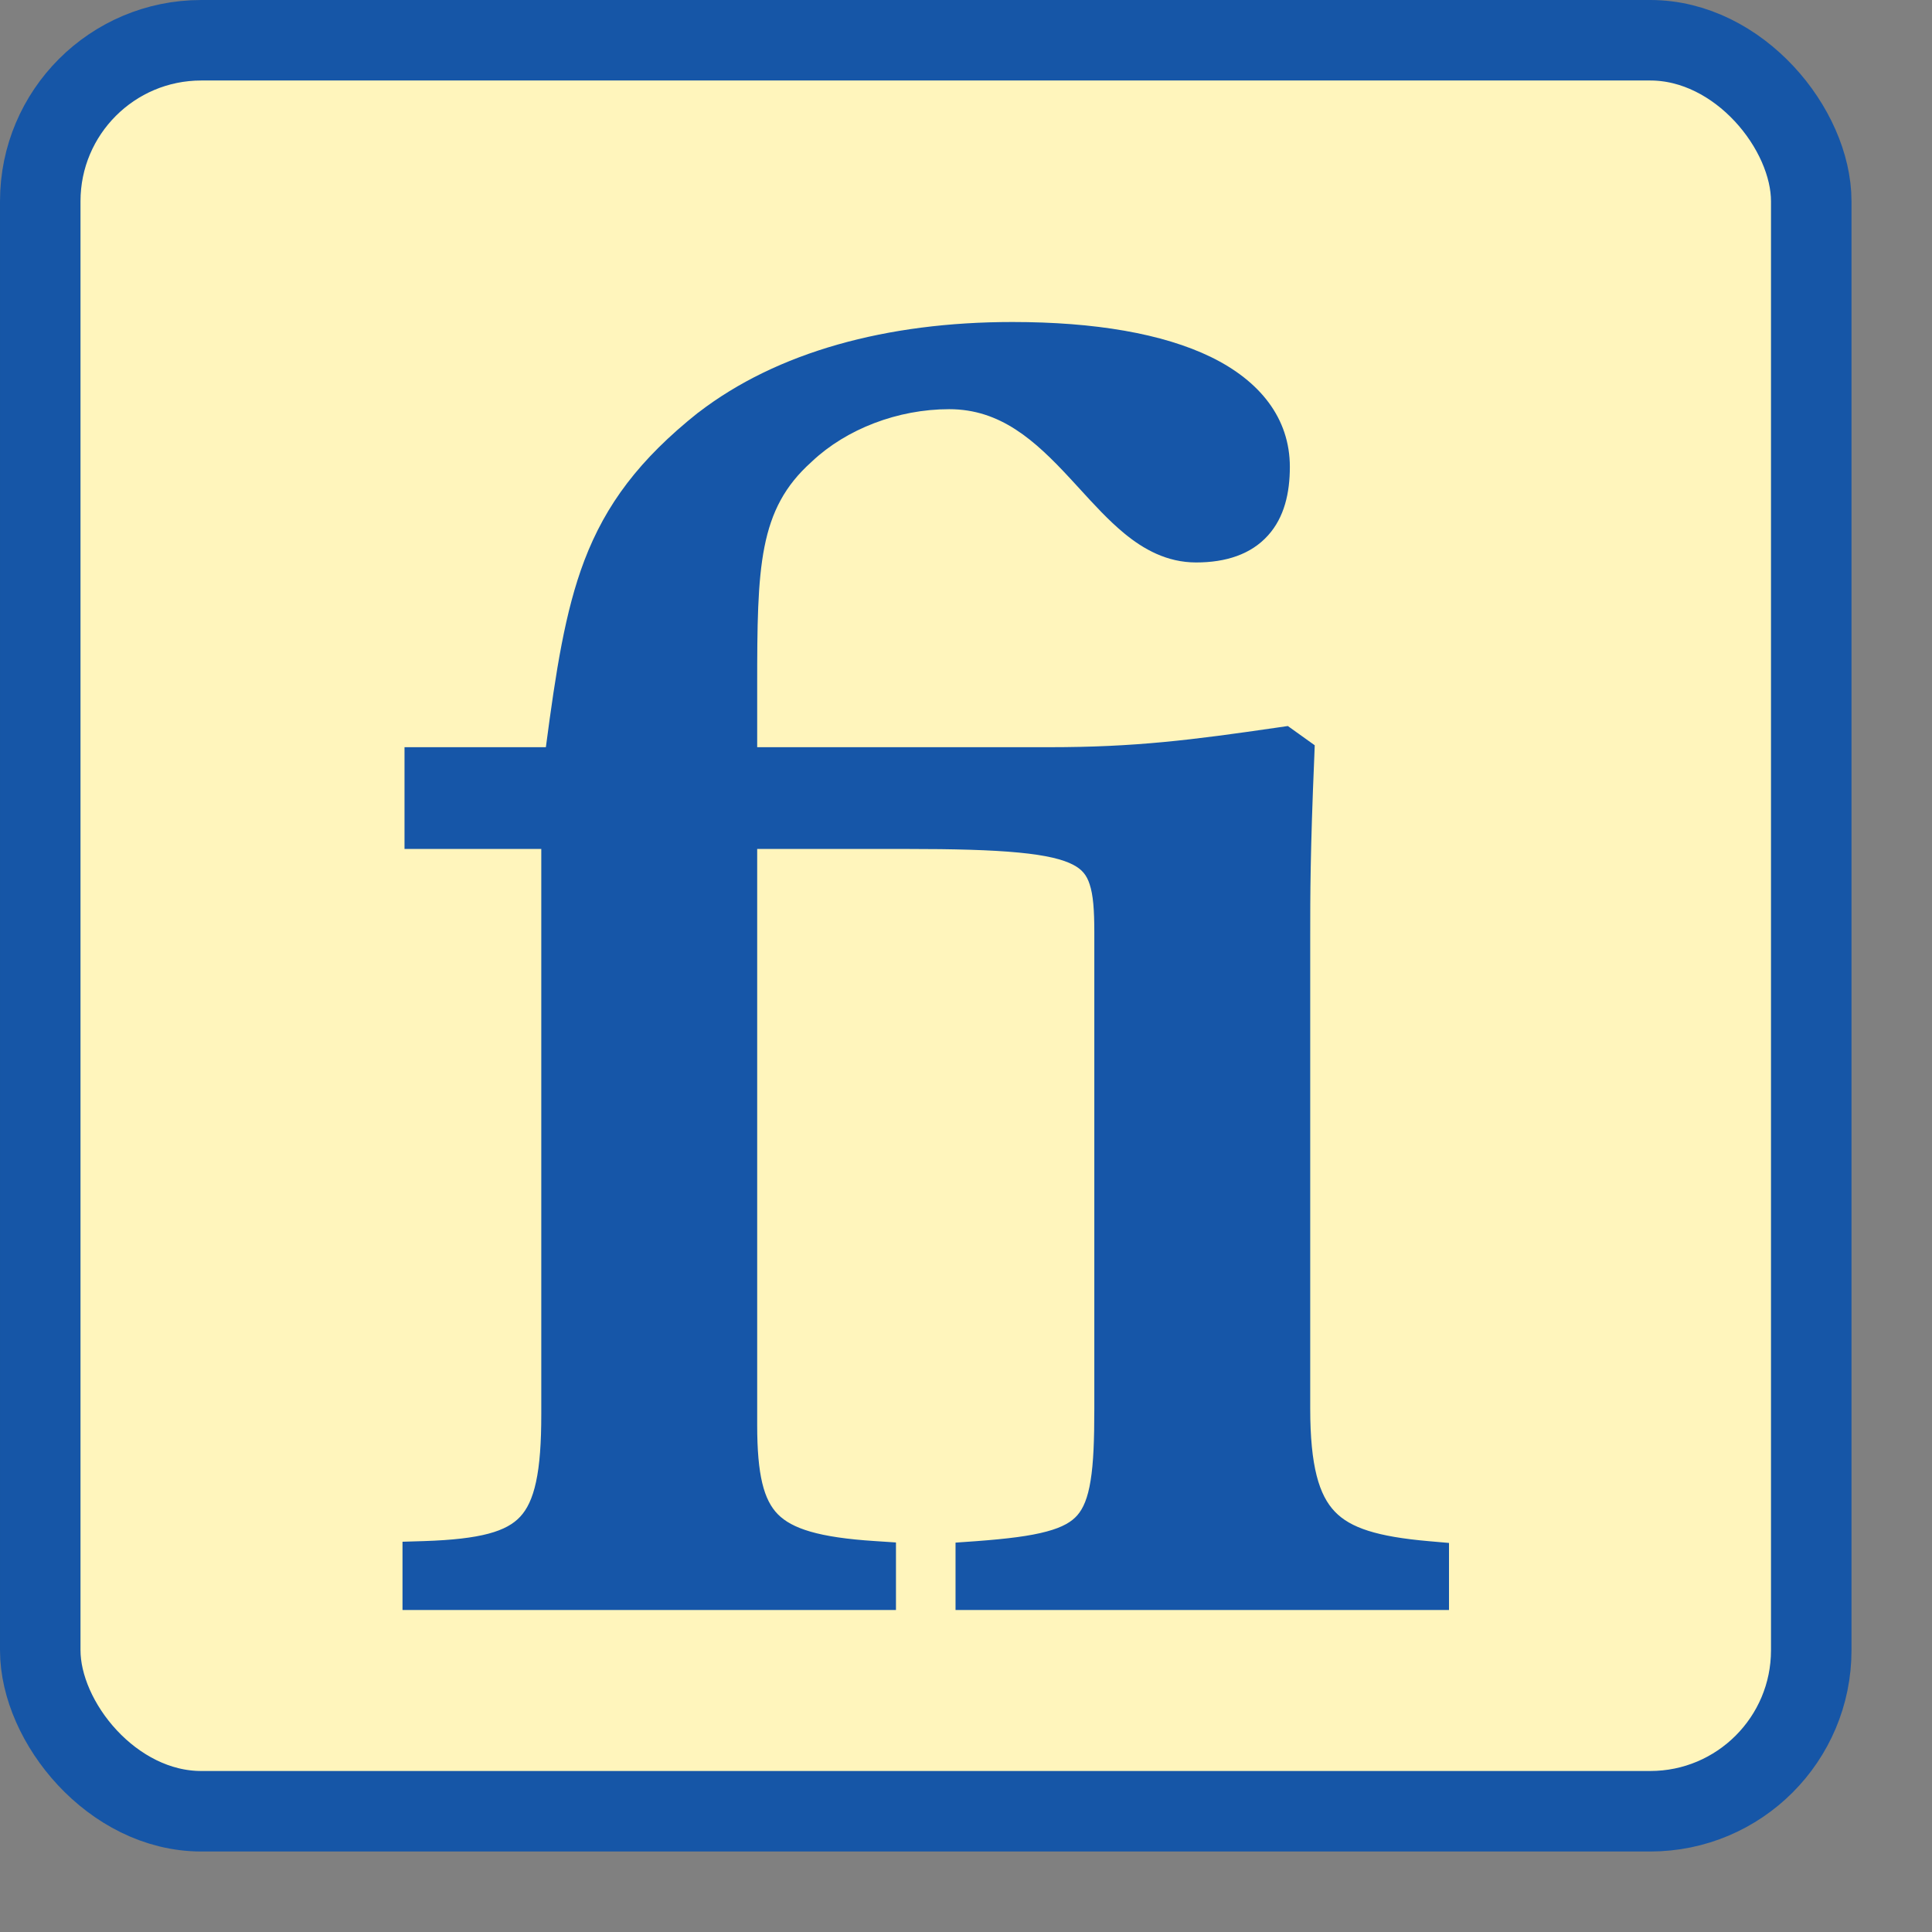 <svg width="24" height="24" viewBox="0 0 24 24" fill="none" xmlns="http://www.w3.org/2000/svg">
<rect x="0" y="0" width="24" height="24" fill="#808080" stroke="none"/>
<rect x="0.5" y="0.5" width="22" height="22" rx="2" fill="#FFF5BC" stroke="#1656A7"/>
<path fill-rule="evenodd" clip-rule="evenodd" d="M18 20H11.87V19.163L12.125 19.145C12.515 19.116 12.796 19.081 13.002 19.025C13.204 18.971 13.313 18.903 13.383 18.823C13.456 18.739 13.513 18.611 13.548 18.391C13.584 18.17 13.594 17.883 13.594 17.498V11.581C13.594 11.302 13.58 11.118 13.536 10.985C13.499 10.87 13.441 10.8 13.332 10.743C13.207 10.677 13.002 10.624 12.655 10.591C12.312 10.558 11.86 10.546 11.259 10.546H9.406V17.702C9.406 18.326 9.489 18.634 9.663 18.811C9.837 18.987 10.165 19.099 10.873 19.144L11.13 19.161V20H5V19.152L5.267 19.144C5.979 19.121 6.294 19.022 6.462 18.841C6.547 18.75 6.614 18.617 6.659 18.408C6.705 18.196 6.724 17.923 6.724 17.566V10.546H5.025V9.282H6.781C6.906 8.335 7.019 7.595 7.259 6.963C7.525 6.266 7.942 5.708 8.671 5.127L8.675 5.125C9.651 4.373 11.013 4 12.577 4C13.6 4 14.443 4.144 15.041 4.434C15.65 4.731 16.023 5.194 16.023 5.8C16.023 6.122 15.955 6.426 15.752 6.651C15.541 6.886 15.229 6.987 14.859 6.987C14.496 6.987 14.205 6.823 13.965 6.625C13.772 6.466 13.587 6.264 13.411 6.071C13.373 6.029 13.334 5.987 13.296 5.946C12.853 5.467 12.427 5.083 11.791 5.083C11.153 5.083 10.515 5.329 10.087 5.732L10.082 5.737C9.422 6.326 9.406 7.037 9.406 8.52V9.282H13.034C14.102 9.282 14.795 9.194 15.881 9.036L15.998 9.019L16.332 9.258L16.327 9.392C16.276 10.588 16.276 11.129 16.276 11.625V17.498C16.276 18.216 16.387 18.576 16.583 18.779C16.775 18.98 17.108 19.089 17.749 19.145L18 19.167V20Z" fill="#1656A8"/>
</svg>
